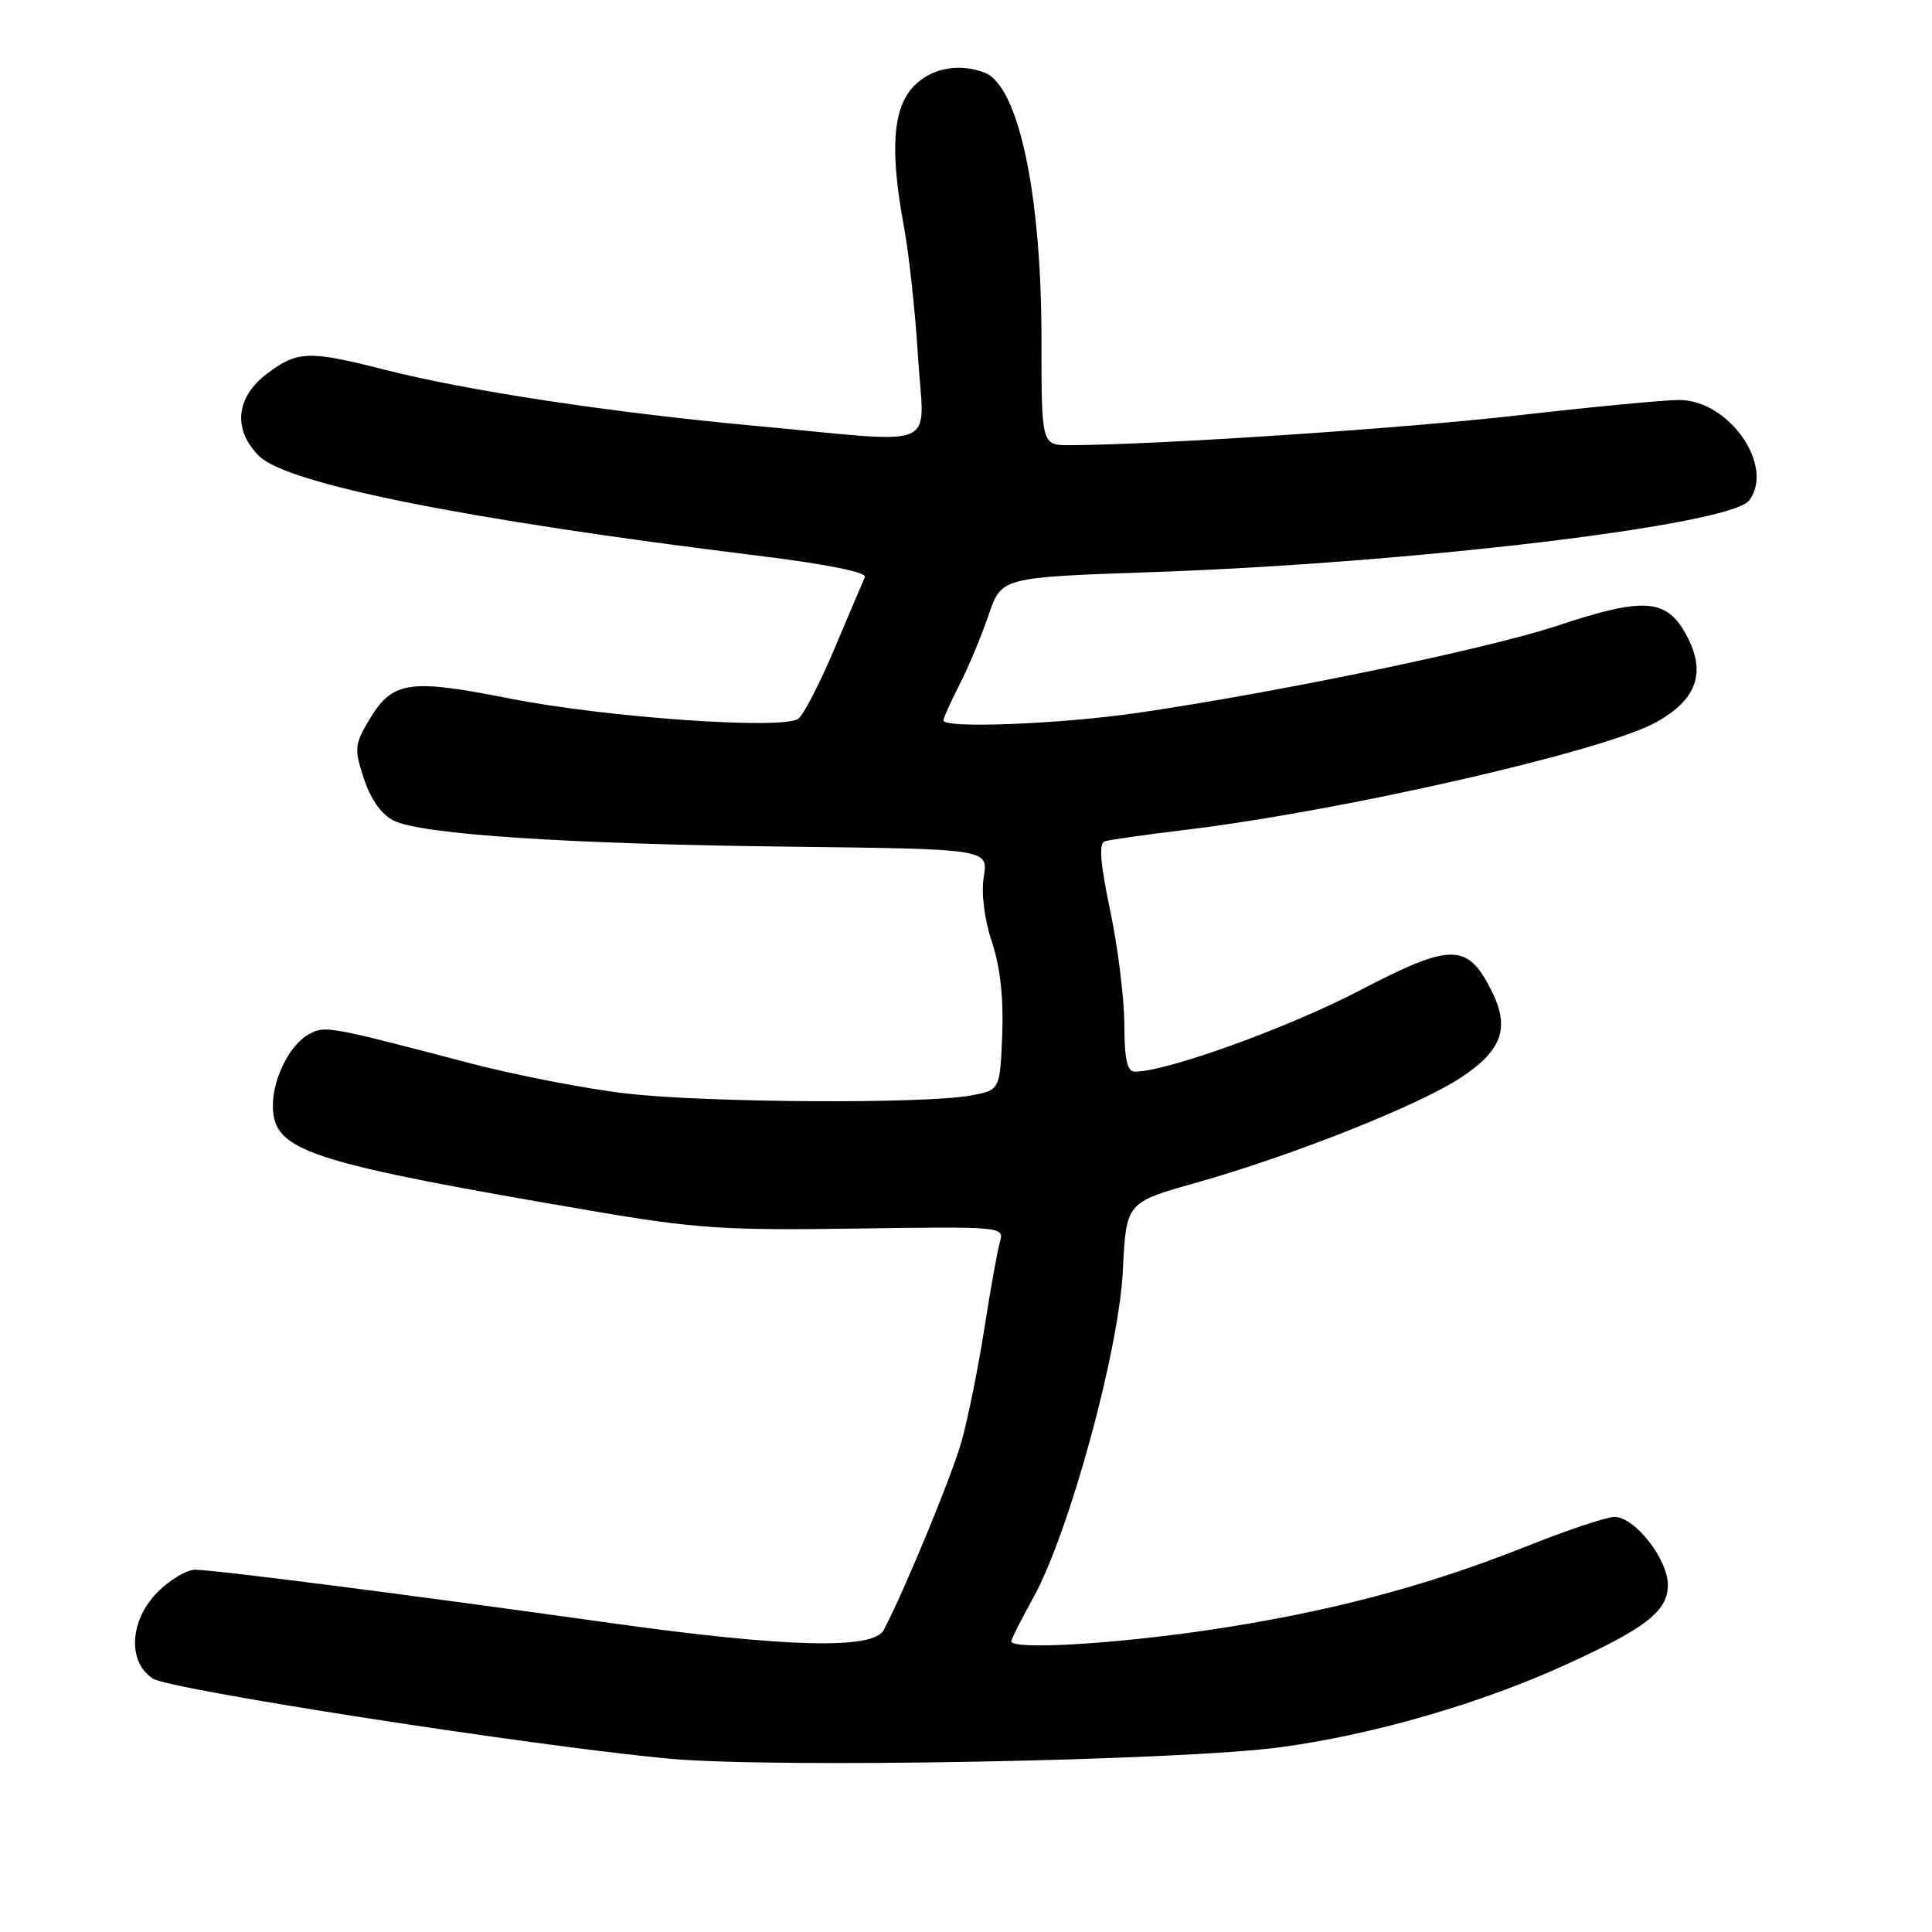 <?xml version="1.0" encoding="UTF-8" standalone="no"?>
<!DOCTYPE svg PUBLIC "-//W3C//DTD SVG 1.1//EN" "http://www.w3.org/Graphics/SVG/1.1/DTD/svg11.dtd" >
<svg xmlns="http://www.w3.org/2000/svg" xmlns:xlink="http://www.w3.org/1999/xlink" version="1.1" viewBox="0 0 256 256">
 <g >
 <path fill="currentColor"
d=" M 169.80 231.50 C 182.14 229.82 196.42 225.66 207.76 220.45 C 218.18 215.67 221.00 213.45 221.00 210.01 C 221.00 206.59 216.61 201.00 213.93 201.00 C 212.89 201.00 207.61 202.76 202.21 204.92 C 188.80 210.26 175.70 213.70 159.84 216.03 C 147.27 217.88 134.00 218.63 134.00 217.48 C 134.00 217.20 135.31 214.61 136.90 211.73 C 141.64 203.18 148.25 179.07 148.78 168.42 C 149.22 159.34 149.22 159.34 158.36 156.76 C 171.36 153.09 188.18 146.40 193.74 142.68 C 199.15 139.07 200.12 136.06 197.51 131.02 C 194.36 124.93 192.21 124.96 180.05 131.30 C 170.59 136.22 154.58 142.00 150.39 142.00 C 149.35 142.00 149.00 140.41 148.98 135.75 C 148.97 132.31 148.13 125.53 147.11 120.67 C 145.79 114.41 145.58 111.74 146.38 111.48 C 146.99 111.28 151.78 110.60 157.00 109.97 C 177.91 107.45 212.44 99.56 219.41 95.72 C 224.85 92.72 226.12 89.12 223.47 84.18 C 220.86 79.30 217.88 79.08 206.45 82.88 C 197.24 85.95 169.64 91.69 150.87 94.44 C 140.59 95.95 125.00 96.56 125.00 95.46 C 125.00 95.16 125.96 93.03 127.14 90.72 C 128.32 88.41 130.05 84.27 130.99 81.51 C 132.69 76.50 132.69 76.50 152.36 75.82 C 187.28 74.62 229.36 69.57 231.79 66.30 C 235.19 61.71 229.09 53.00 222.48 53.00 C 220.56 53.00 211.02 53.91 201.28 55.02 C 185.97 56.78 153.38 58.94 141.75 58.99 C 138.00 59.00 138.00 59.00 138.00 44.96 C 138.00 25.63 134.95 11.35 130.46 9.62 C 127.04 8.31 123.31 9.05 121.03 11.47 C 118.28 14.39 117.91 19.96 119.77 30.00 C 120.44 33.58 121.28 41.34 121.64 47.25 C 122.42 59.91 125.13 58.74 100.31 56.45 C 80.88 54.66 61.94 51.79 50.89 48.97 C 40.91 46.42 39.37 46.48 35.34 49.55 C 31.23 52.69 30.83 56.92 34.32 60.42 C 38.03 64.12 61.69 68.86 100.27 73.61 C 109.47 74.74 114.88 75.82 114.60 76.47 C 114.35 77.03 112.54 81.30 110.58 85.93 C 108.63 90.57 106.46 94.76 105.76 95.25 C 103.65 96.72 80.24 95.07 67.50 92.55 C 53.92 89.87 51.94 90.21 48.71 95.74 C 46.99 98.69 46.95 99.36 48.24 103.24 C 49.14 105.96 50.57 107.95 52.18 108.74 C 55.95 110.58 75.26 111.85 104.72 112.19 C 130.94 112.50 130.94 112.50 130.36 116.15 C 130.00 118.38 130.42 121.76 131.43 124.80 C 132.54 128.12 132.99 132.26 132.80 137.13 C 132.50 144.47 132.50 144.47 128.50 145.18 C 122.26 146.28 93.97 146.12 83.21 144.92 C 77.87 144.32 68.33 142.48 62.00 140.81 C 43.56 135.97 43.09 135.88 40.97 137.02 C 38.19 138.50 35.83 143.59 36.19 147.31 C 36.71 152.62 41.83 154.21 78.68 160.49 C 92.13 162.79 96.12 163.05 113.49 162.79 C 132.70 162.51 133.09 162.54 132.51 164.50 C 132.18 165.60 131.25 170.78 130.44 176.00 C 129.62 181.22 128.26 187.97 127.41 191.00 C 126.10 195.63 119.83 210.81 117.09 216.00 C 115.71 218.60 104.11 218.30 81.08 215.08 C 53.22 211.18 28.40 208.00 25.85 208.00 C 24.75 208.00 22.53 209.32 20.92 210.92 C 17.17 214.67 16.85 220.20 20.25 222.42 C 22.48 223.88 70.47 231.33 88.50 233.02 C 102.41 234.33 156.56 233.31 169.80 231.50 Z "/>
</g>
</svg>